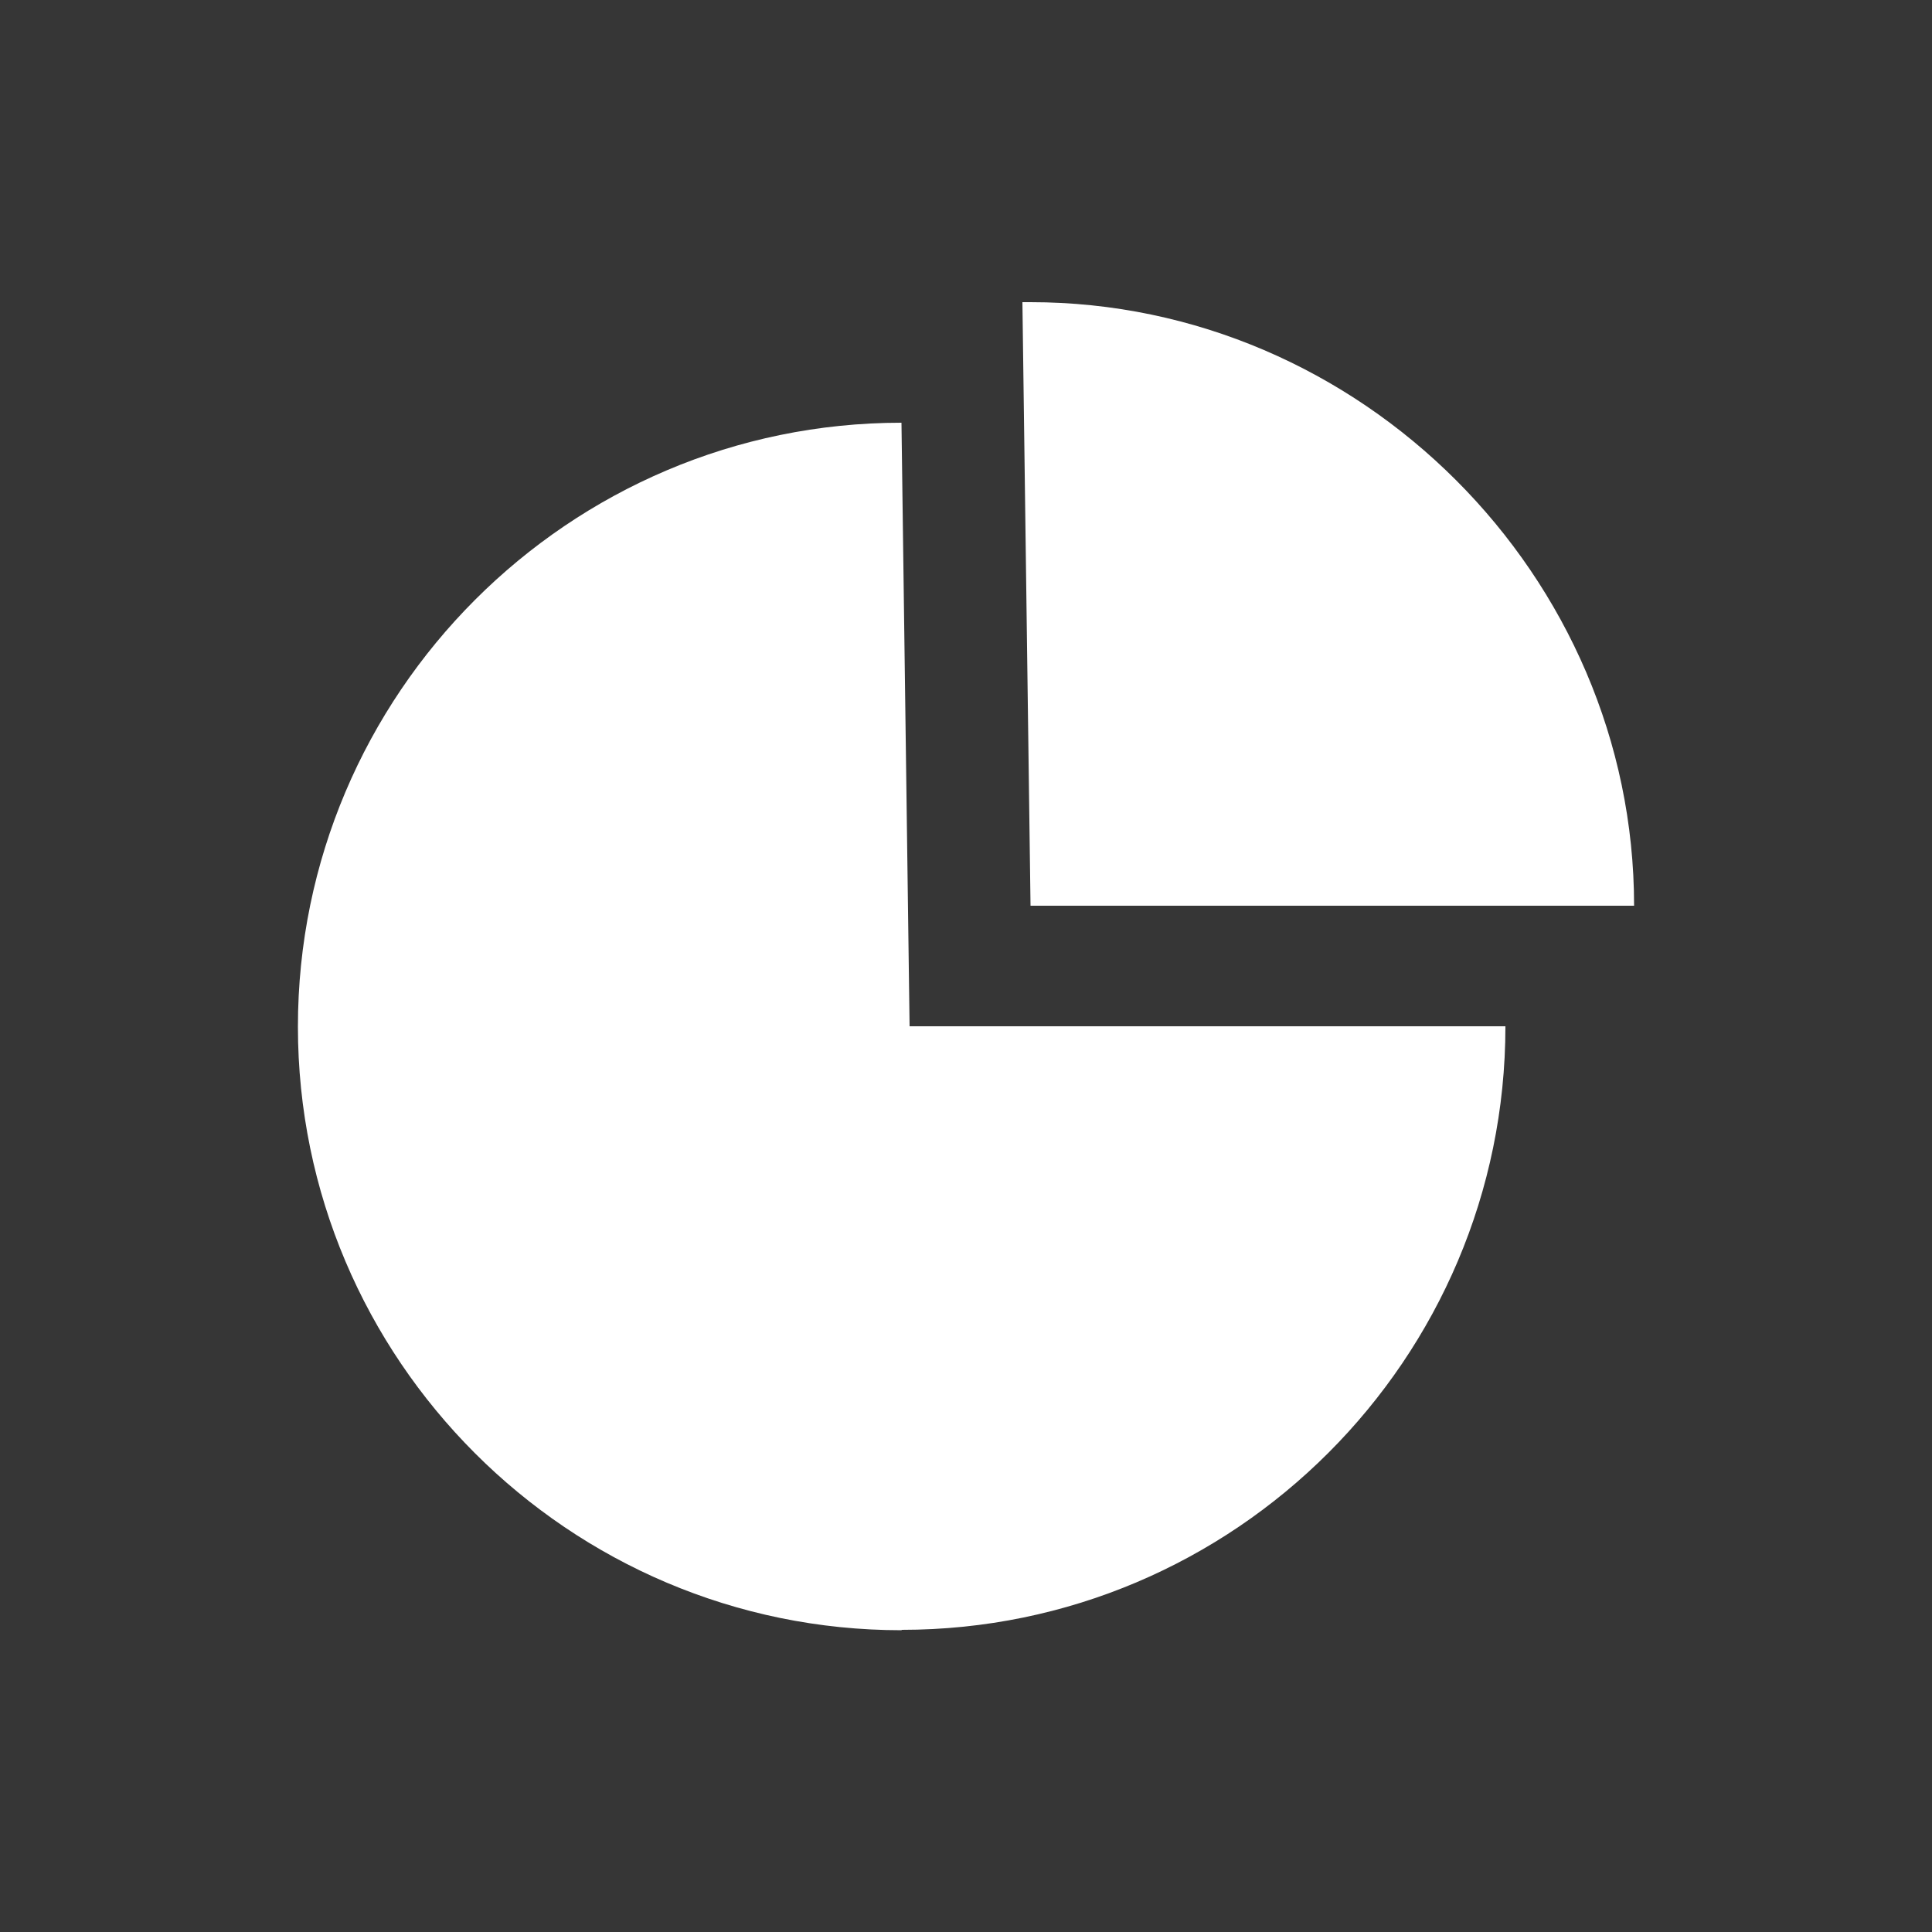 <?xml version="1.0" encoding="UTF-8"?>
<svg id="Layer_1" xmlns="http://www.w3.org/2000/svg" version="1.1" viewBox="0 0 500 500">
  <!-- Generator: Adobe Illustrator 29.0.0, SVG Export Plug-In . SVG Version: 2.1.0 Build 186)  -->
  <defs>
    <style>
      .st0 {
        fill: none;
      }

      .st1 {
        fill: #363636;
      }
    </style>
  </defs>
  <rect class="st0" x="207" y="261" width="72" height="72"/>
  <path class="st1" d="M0,0v500h500V0H0ZM233.3,421.9c-86.1,0-156.2-70.1-156.2-156.2S147.2,109.4,233.3,109.4l2.1,156.2h154.2c0,86.1-70.1,156.2-156.2,156.2ZM266.7,234.4l-2.1-156.2h2.1c85.4,0,156.2,70.8,156.2,156.2h-156.2Z"/>
</svg>